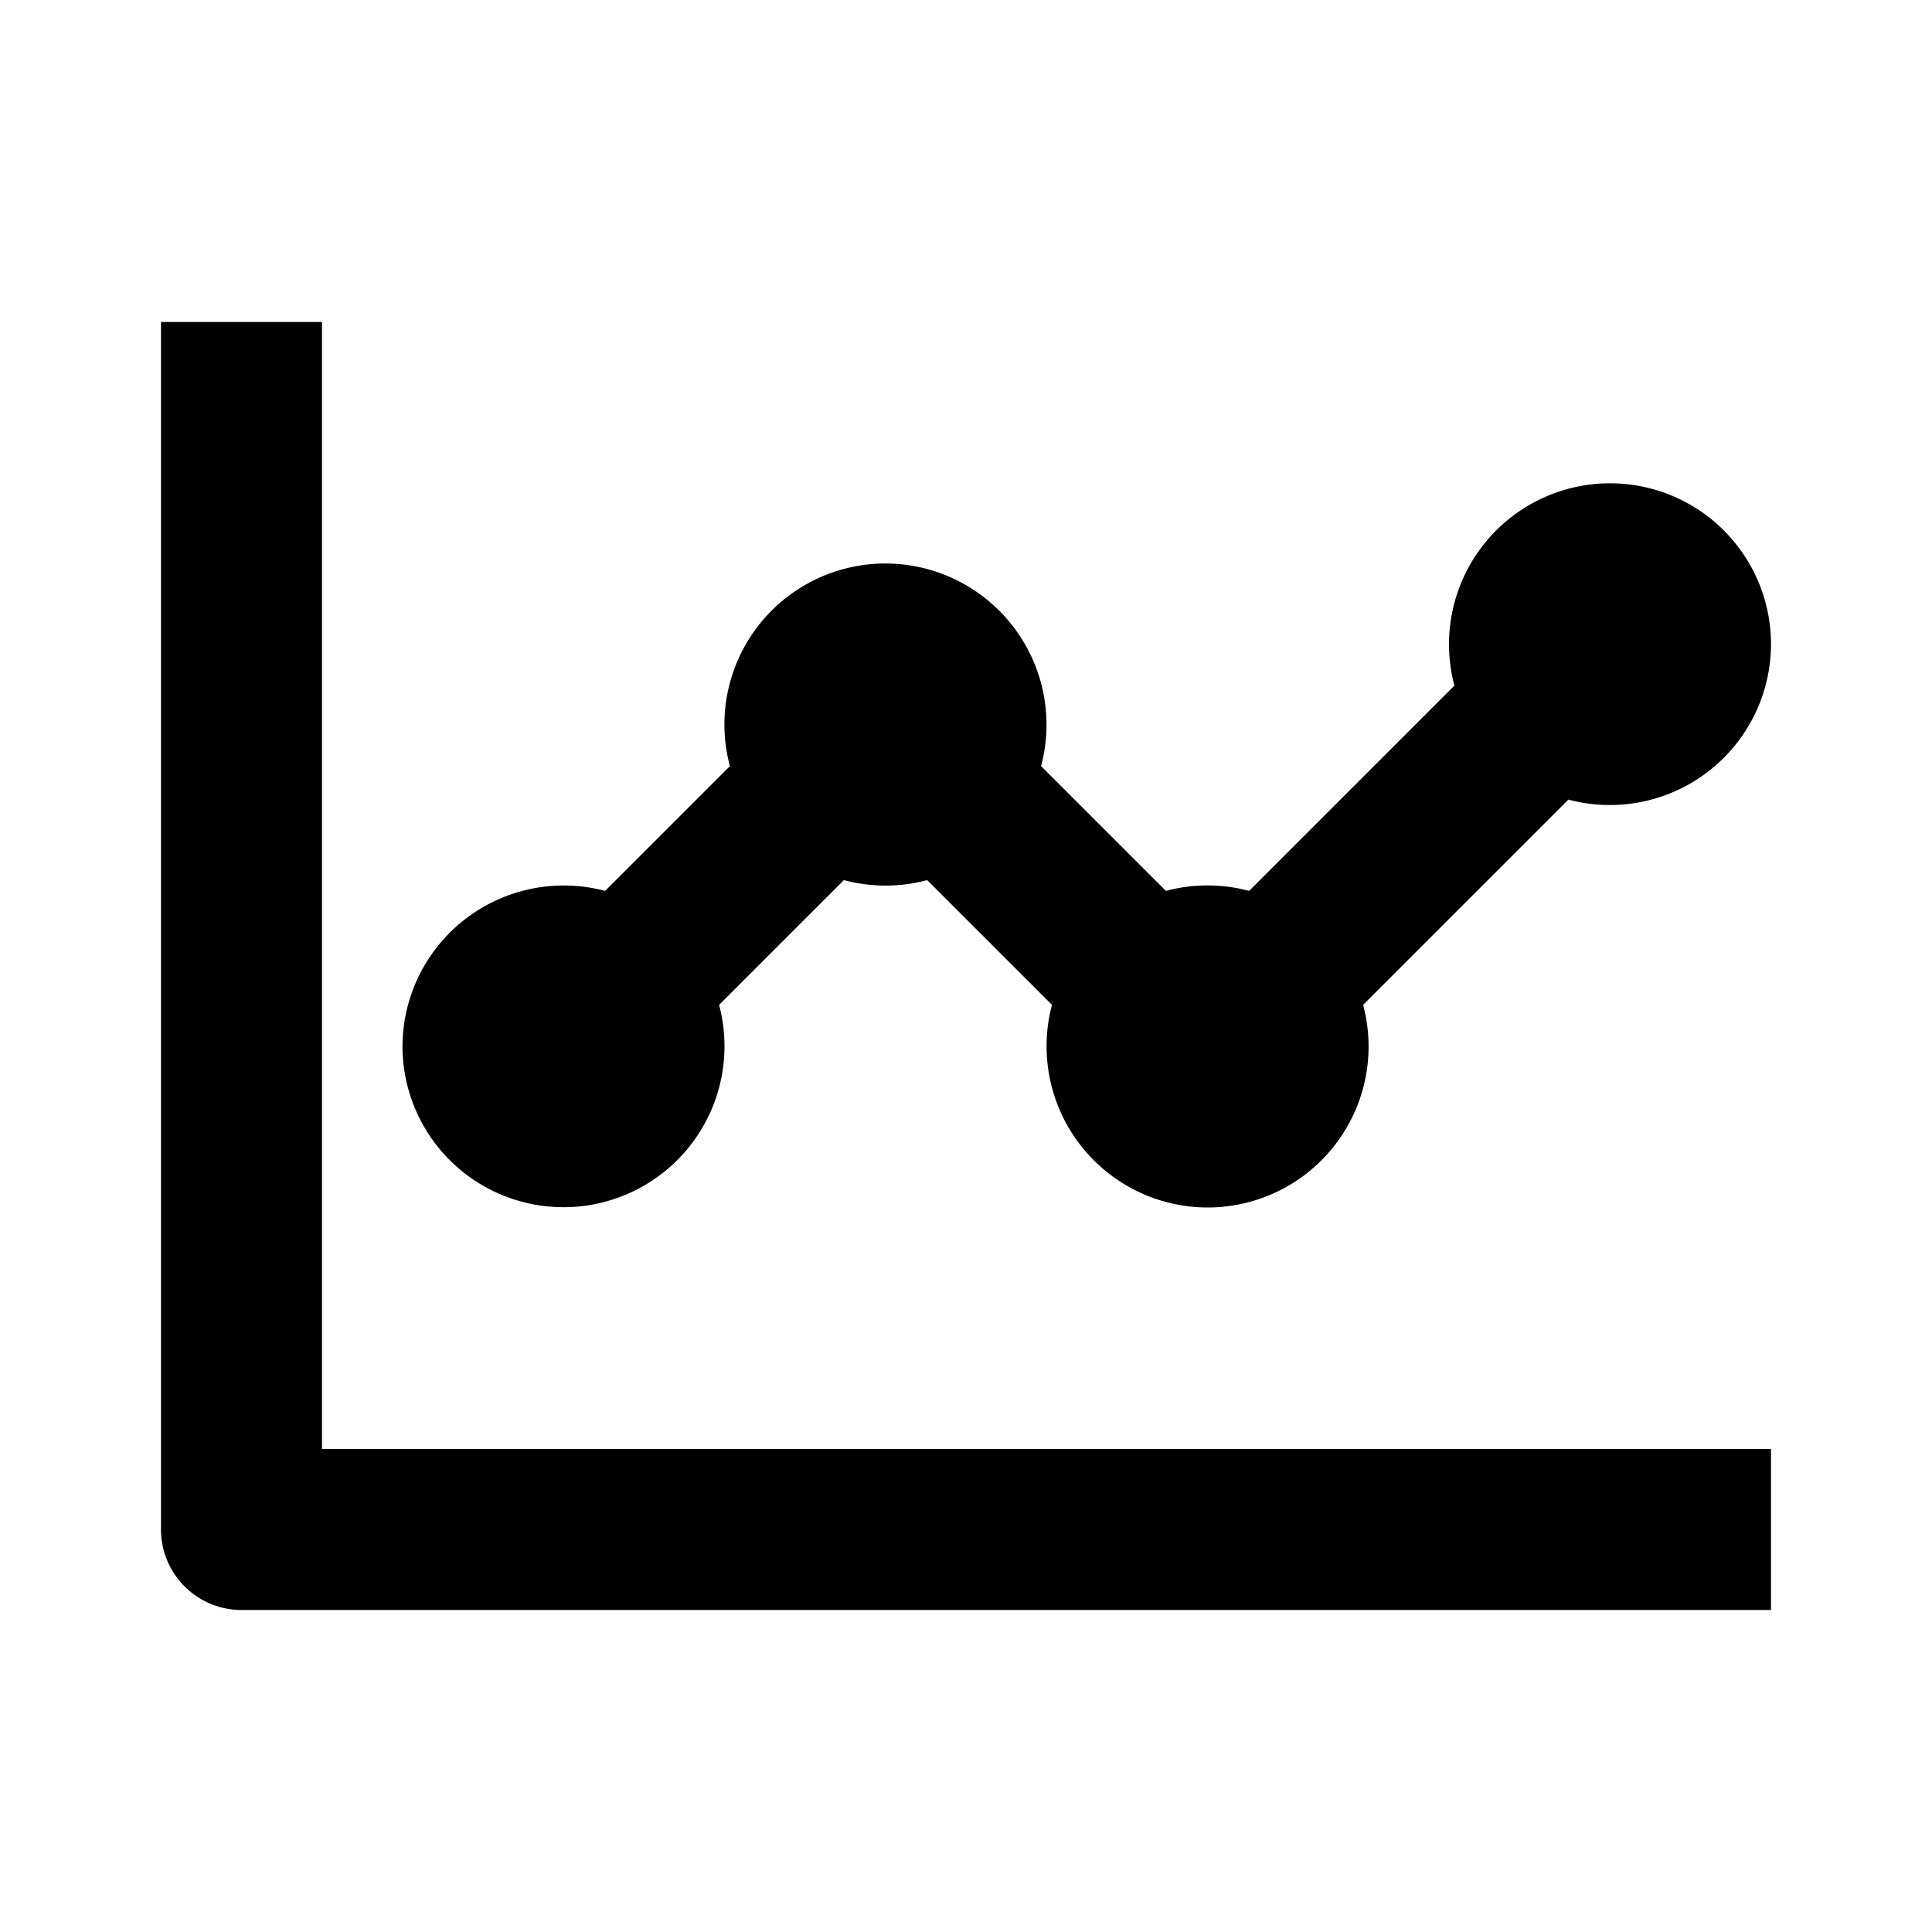 <svg xmlns="http://www.w3.org/2000/svg" viewBox="0 0 24 24"><symbol xmlns="http://www.w3.org/2000/svg" id="gc3Id2Hp0tocFr3NvS5hJ" viewBox="0 0 24 24"><path fill-rule="evenodd" d="M4 18V4H2v15a1 1 0 001 1h19v-2H4zM22 8a2 2 0 10-3.933.517l-2.55 2.55a2.003 2.003 0 00-1.034 0l-1.55-1.55A2.003 2.003 0 0011 7a2 2 0 00-1.933 2.517l-1.55 1.55A2.003 2.003 0 005 13a2 2 0 103.933-.517l1.55-1.55a2.003 2.003 0 001.035 0l1.55 1.55A2.003 2.003 0 0015 15a2 2 0 001.933-2.517l2.55-2.55A2.002 2.002 0 0022 8z" clip-rule="evenodd"></path></symbol><use href="#gc3Id2Hp0tocFr3NvS5hJ"></use></svg>